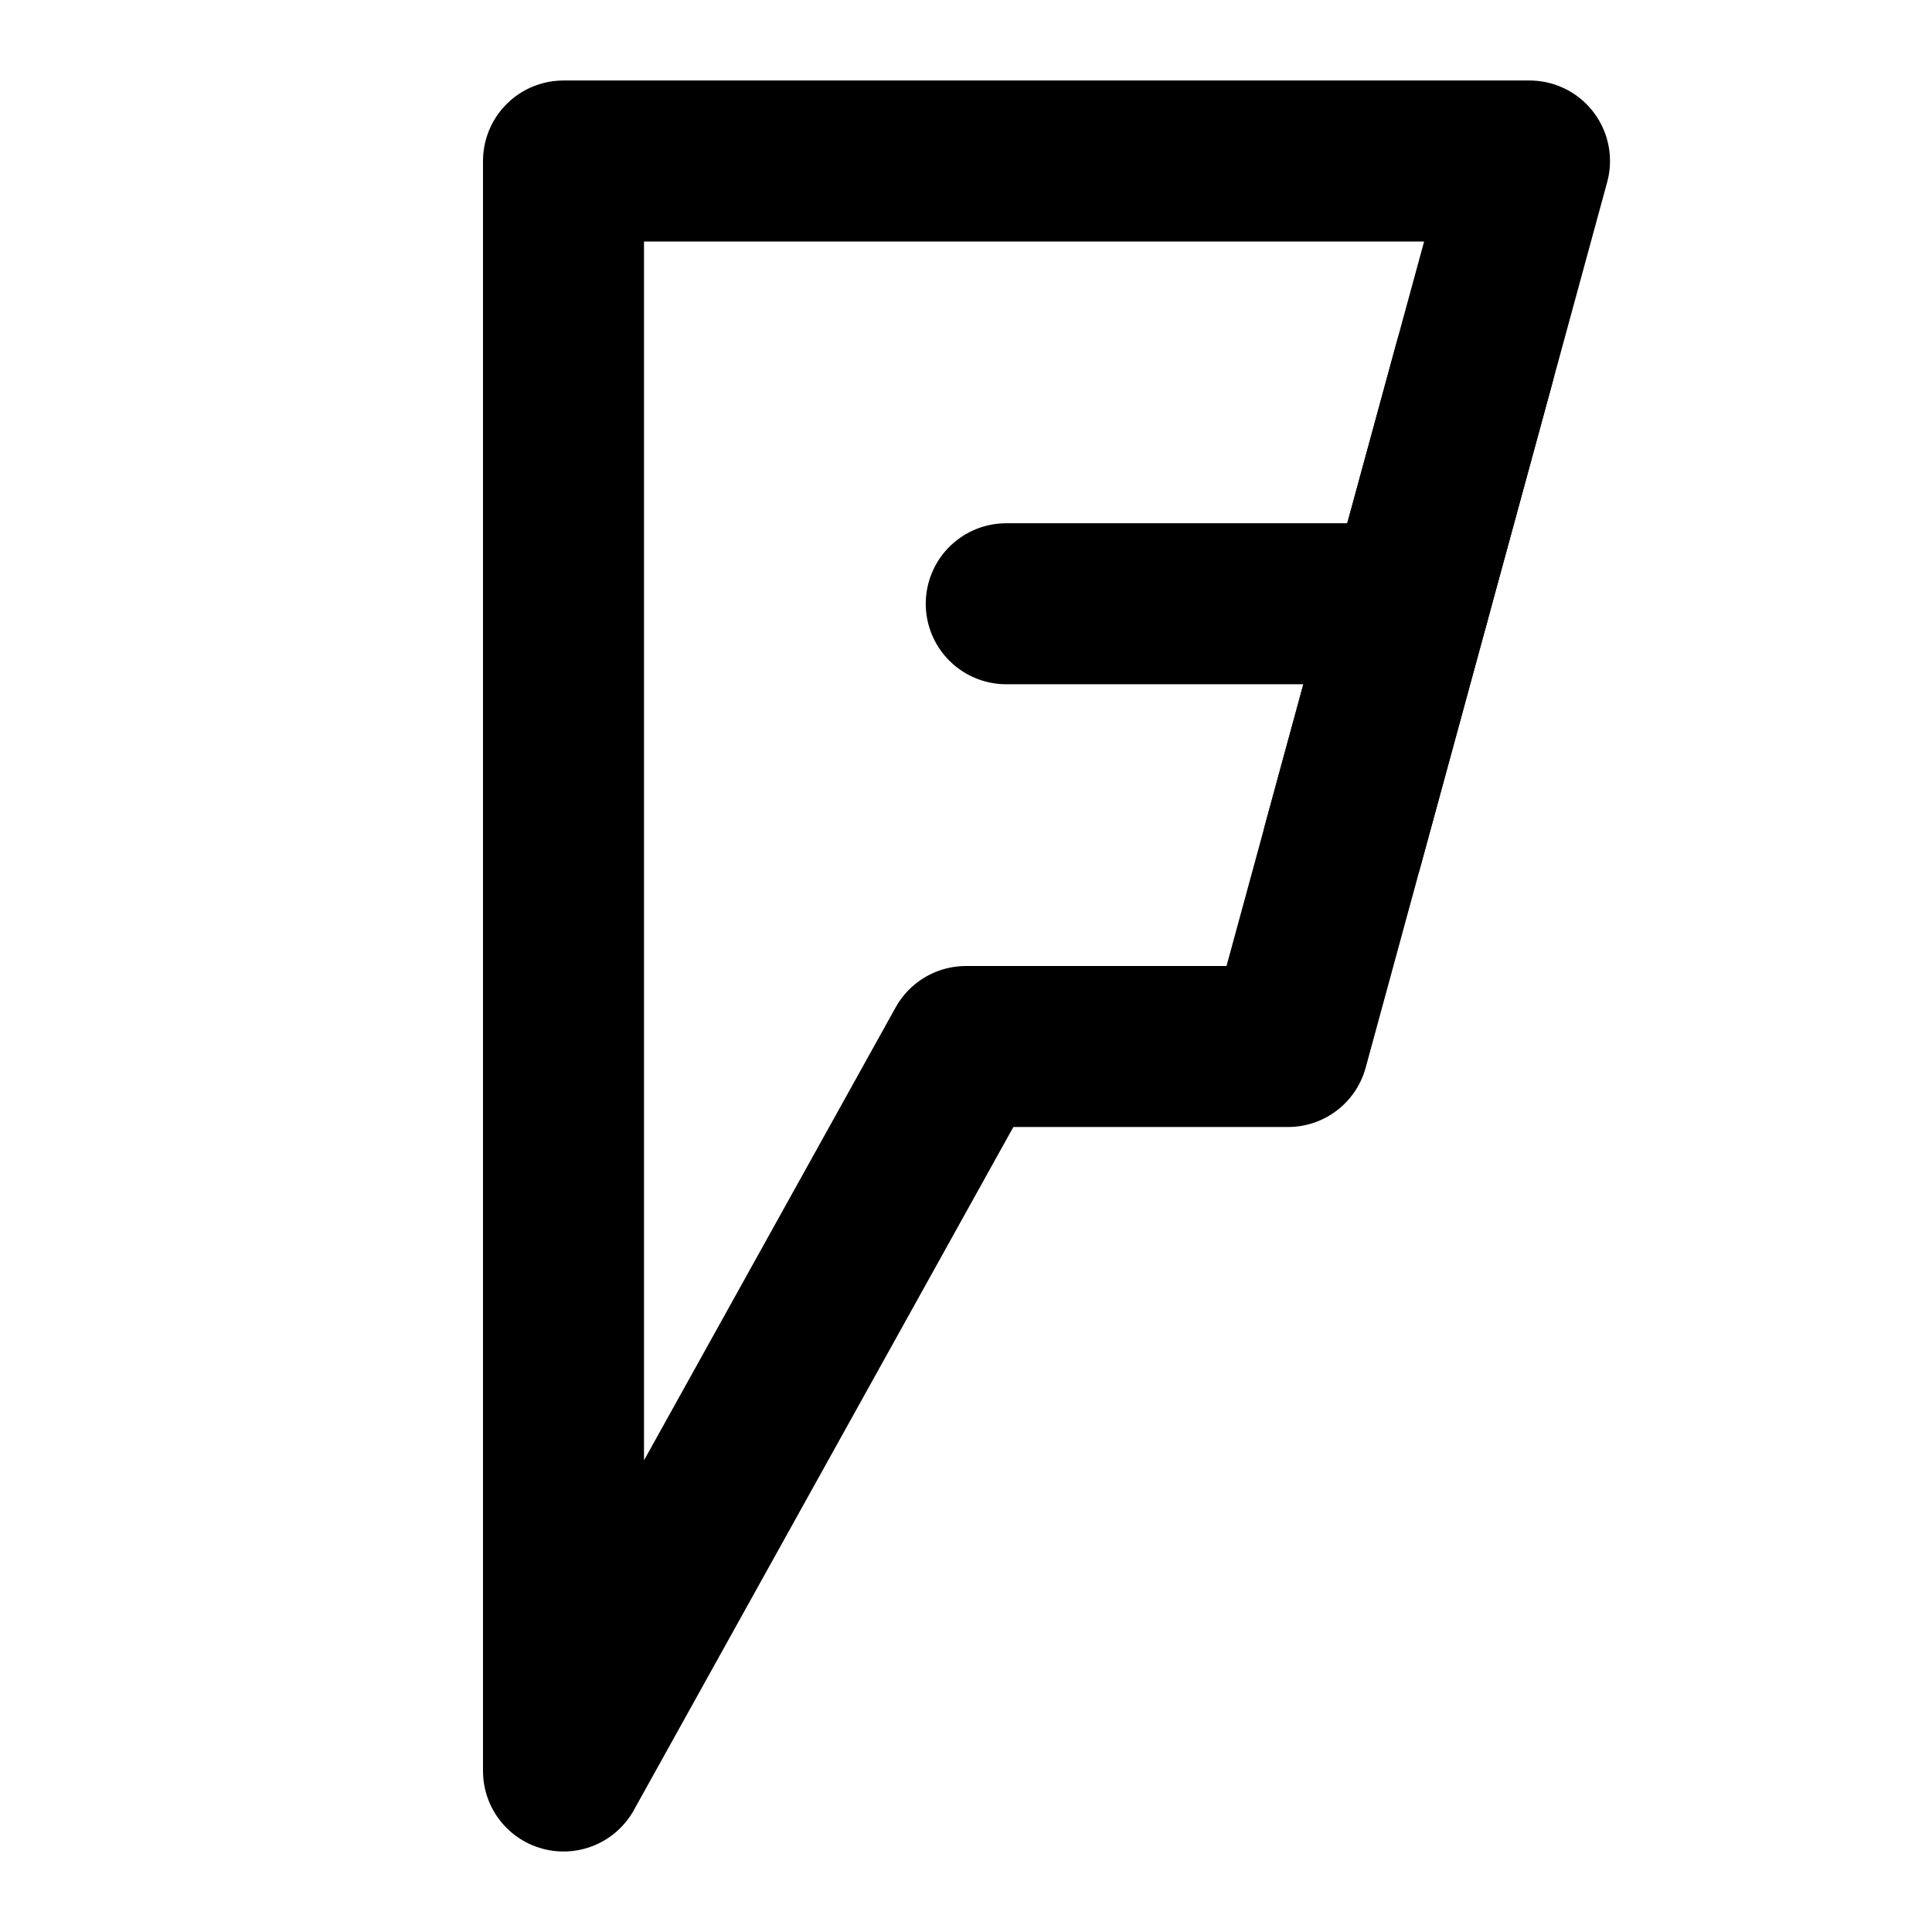 <?xml version="1.0" encoding="UTF-8"?><svg width="1em" height="1em" viewBox="0 0 48 48" fill="none" xmlns="http://www.w3.org/2000/svg"><path d="M38 4H14V44L24 26H32L38 4Z" fill="none" stroke="currentColor" stroke-width="4" stroke-linecap="round" stroke-linejoin="round"/><path d="M35 15H25" stroke="currentColor" stroke-width="4" stroke-linecap="round" stroke-linejoin="round"/><path d="M36.636 9L33.363 21" stroke="currentColor" stroke-width="4" stroke-linecap="round" stroke-linejoin="round"/></svg>